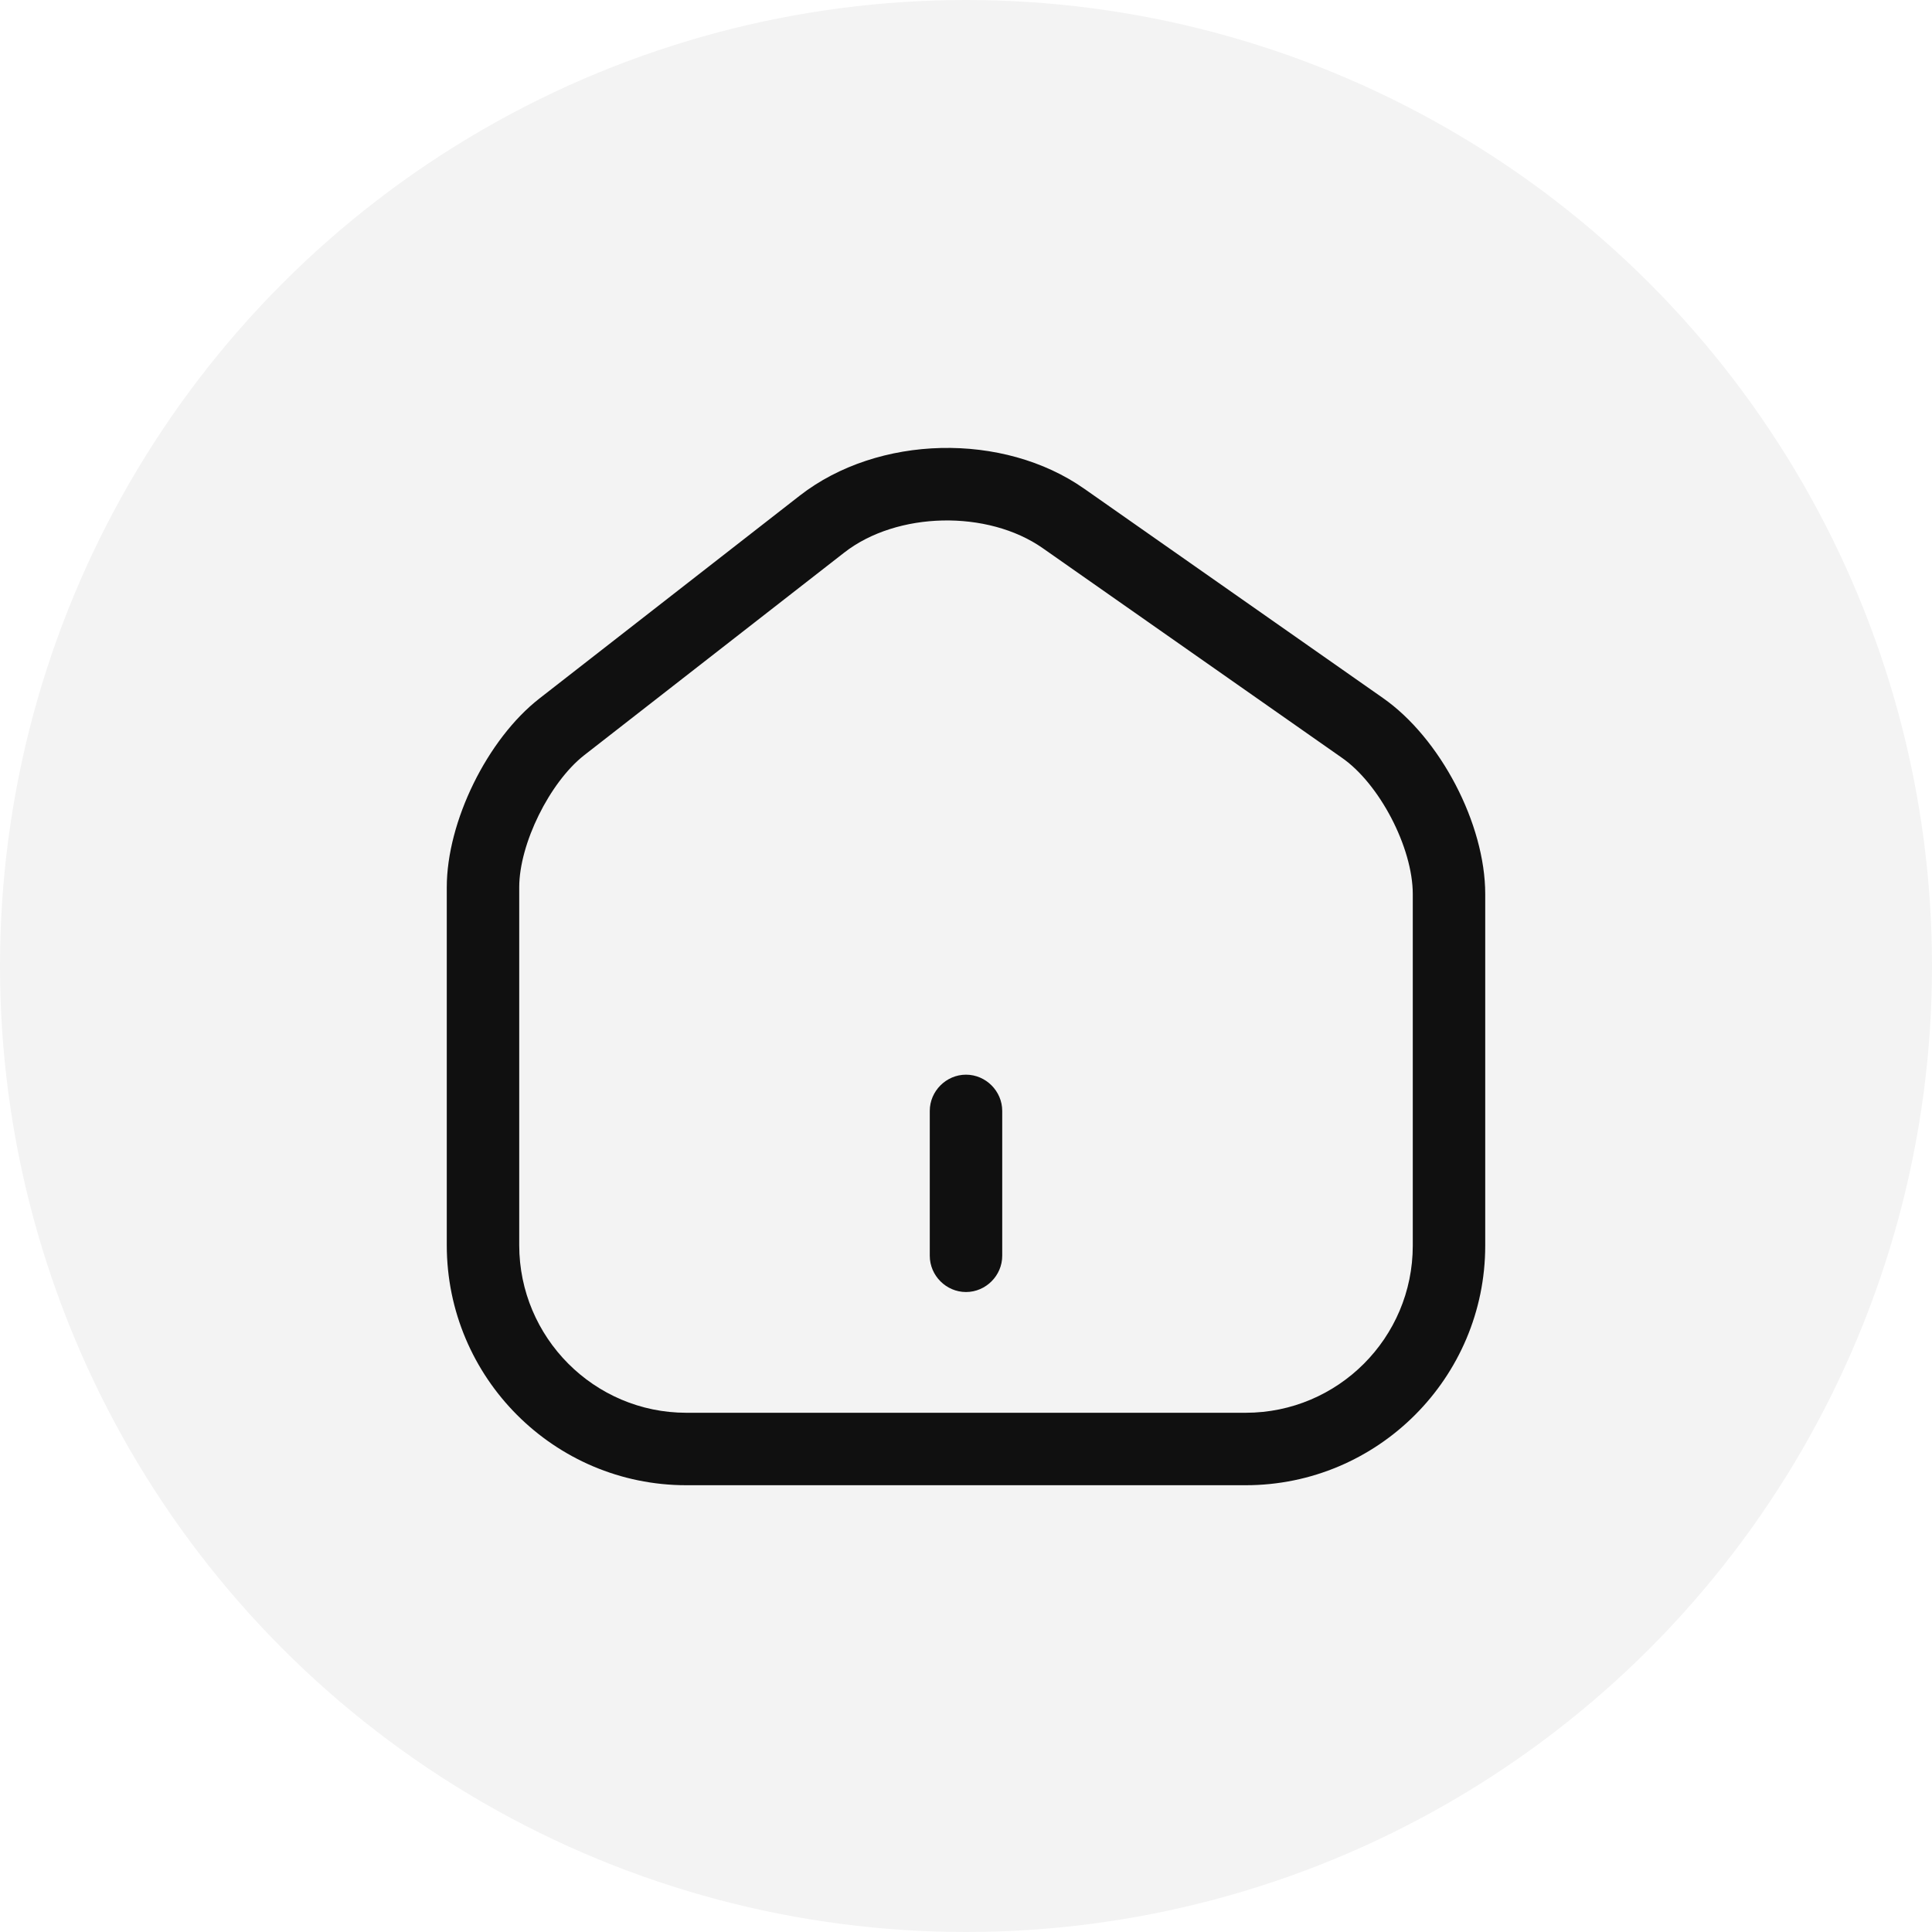 <svg width="40" height="40" viewBox="0 0 40 40" fill="none" xmlns="http://www.w3.org/2000/svg">
<circle cx="20" cy="20" r="20" fill="#101010" fill-opacity="0.05"/>
<path d="M25.79 30.75H14.21C11.47 30.75 9.25 28.52 9.25 25.78V18.37C9.25 17.01 10.09 15.3 11.17 14.46L16.56 10.26C18.18 9 20.77 8.94 22.45 10.12L28.63 14.45C29.82 15.28 30.75 17.06 30.75 18.51V25.79C30.75 28.52 28.53 30.75 25.79 30.75ZM17.48 11.44L12.09 15.64C11.38 16.2 10.75 17.47 10.75 18.37V25.78C10.75 27.69 12.3 29.25 14.21 29.25H25.79C27.7 29.25 29.25 27.7 29.25 25.79V18.51C29.25 17.55 28.56 16.22 27.77 15.68L21.59 11.35C20.45 10.55 18.57 10.59 17.48 11.44Z" fill="#101010"/>
<path d="M20 26.75C19.59 26.75 19.25 26.41 19.25 26V23C19.25 22.59 19.59 22.25 20 22.25C20.41 22.25 20.75 22.59 20.75 23V26C20.75 26.41 20.41 26.75 20 26.75Z" fill="#101010"/>
</svg>
